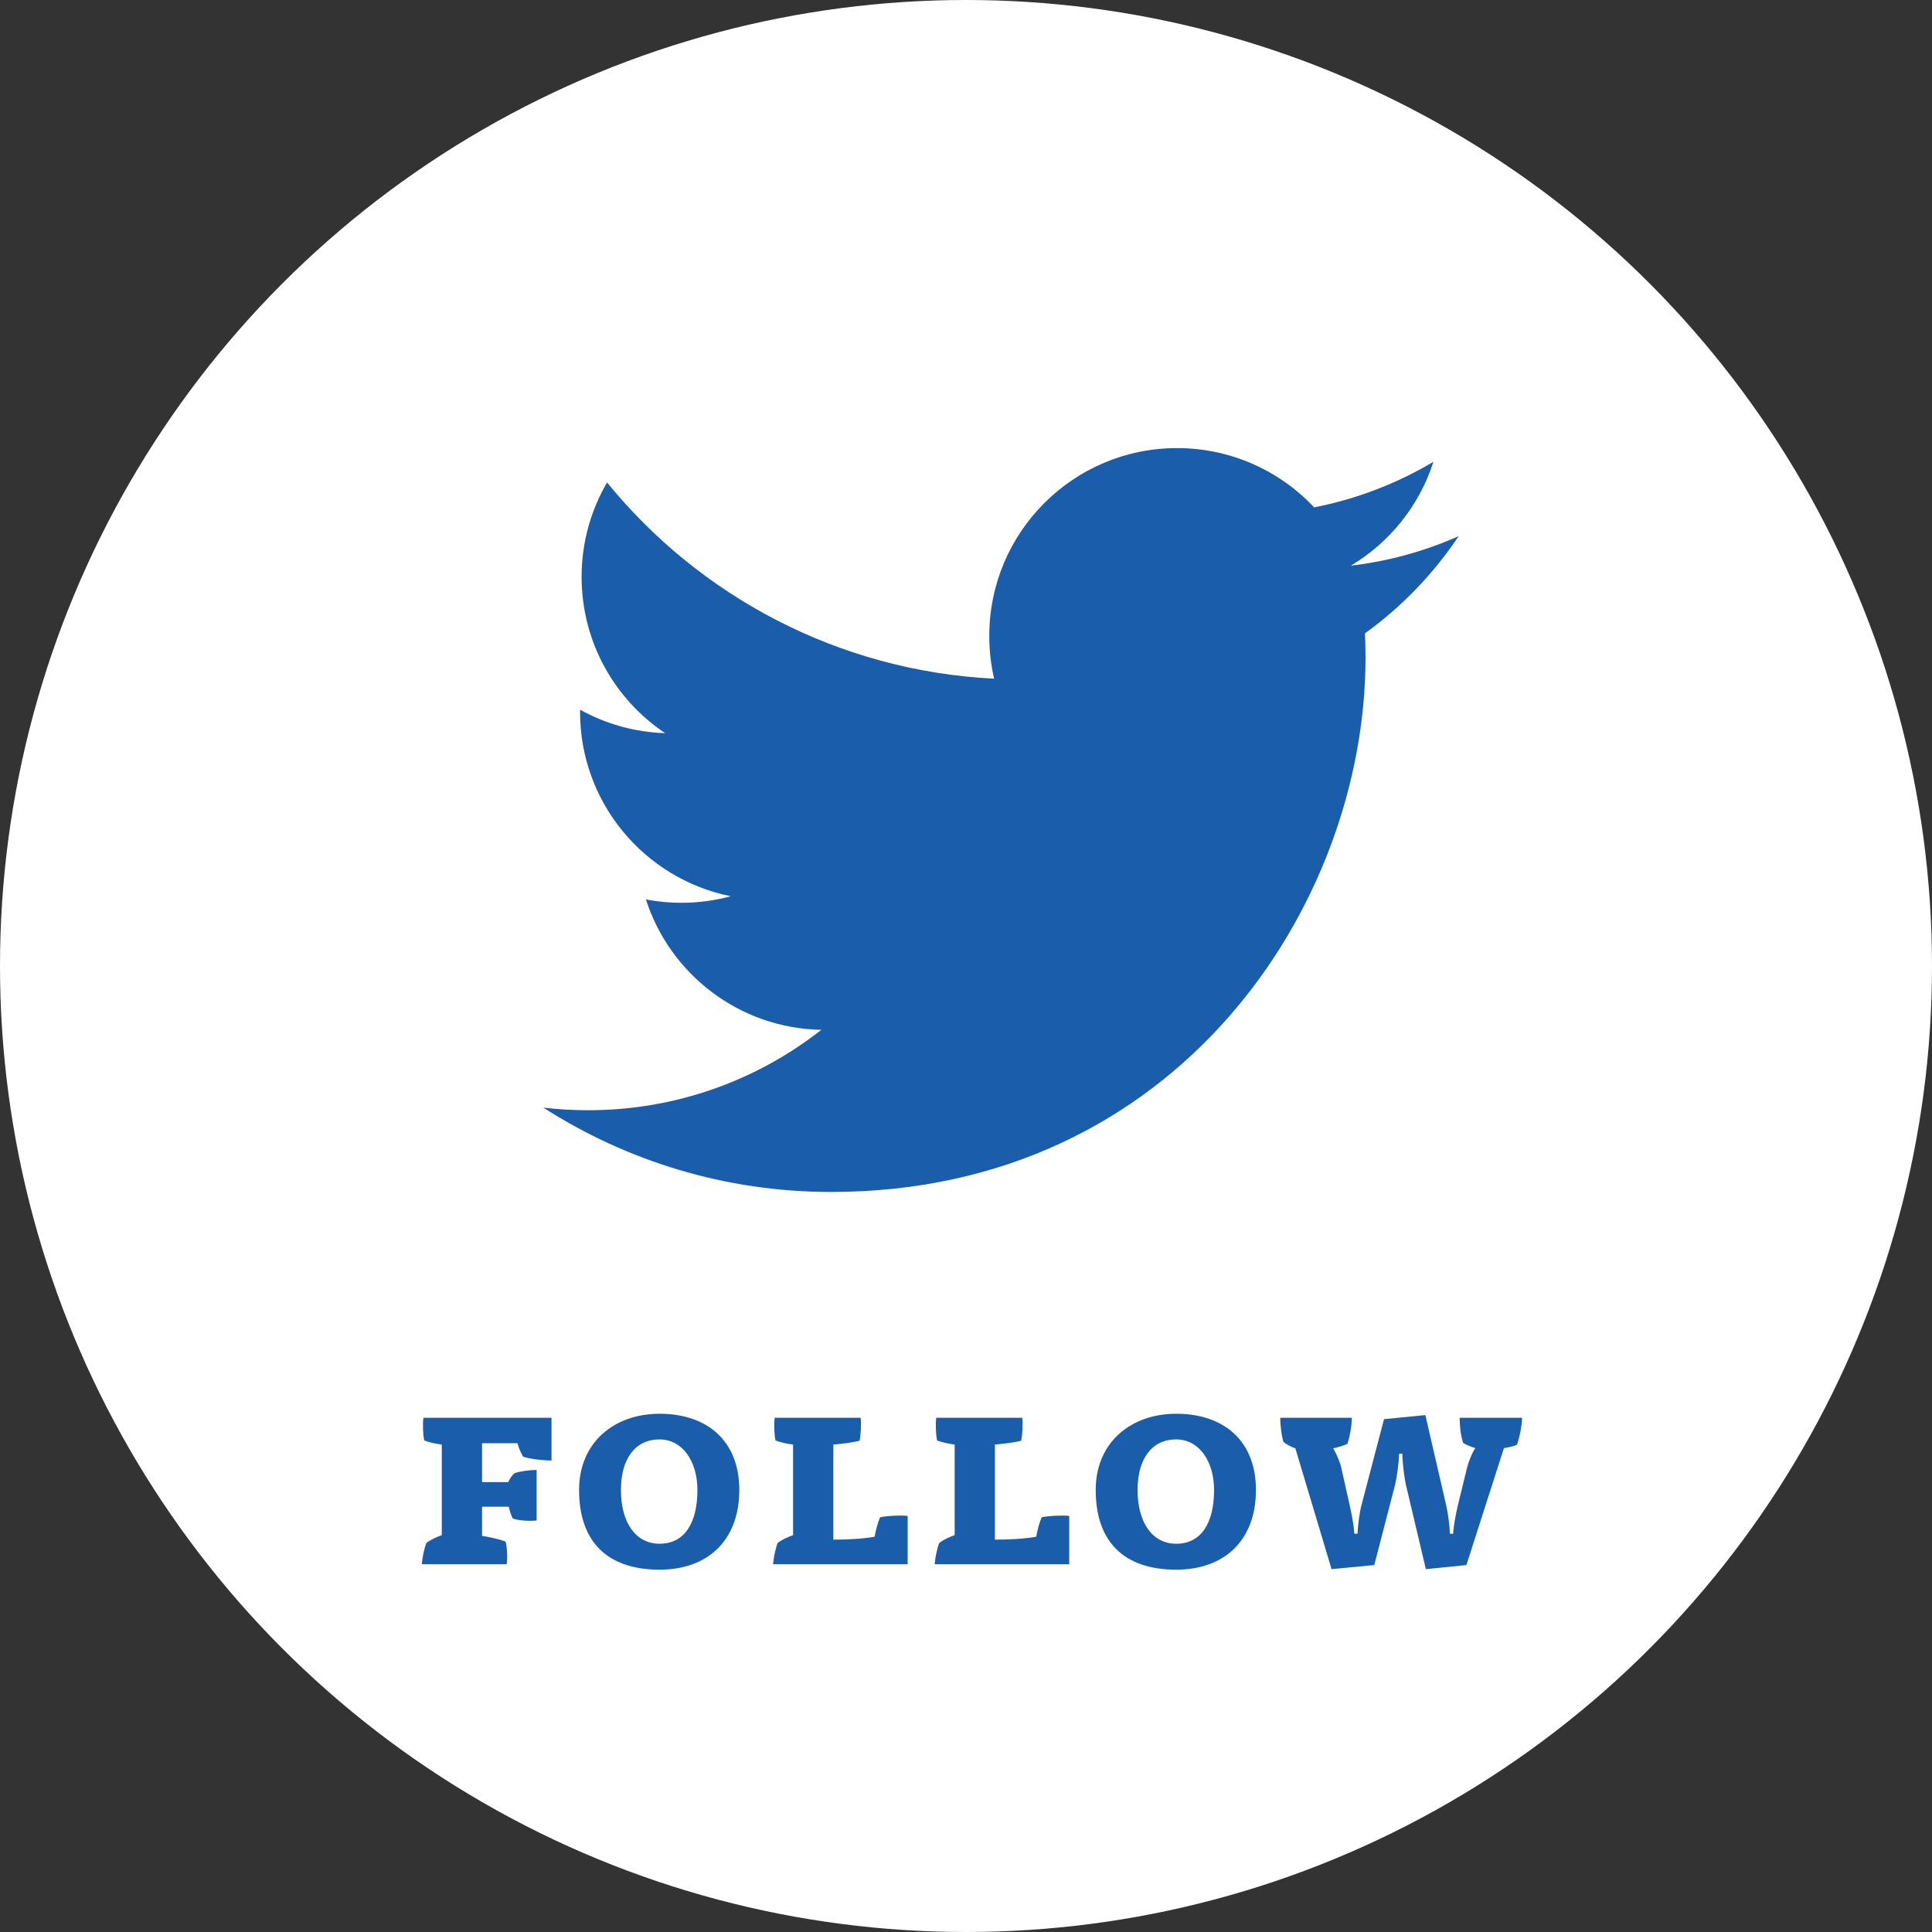 <?xml version="1.0" encoding="utf-8"?>
<!-- Generator: Adobe Illustrator 16.0.0, SVG Export Plug-In . SVG Version: 6.00 Build 0)  -->
<!DOCTYPE svg PUBLIC "-//W3C//DTD SVG 1.1//EN" "http://www.w3.org/Graphics/SVG/1.1/DTD/svg11.dtd">
<svg version="1.1" id="Layer_1" xmlns="http://www.w3.org/2000/svg" xmlns:xlink="http://www.w3.org/1999/xlink" x="0px" y="0px"
	 width="140px" height="140px" viewBox="0 0 140 140" enable-background="new 0 0 140 140" xml:space="preserve">
<rect x="0" y="0" width="140" height="140" fill="#333333" stroke="none"/>
<g>
	<circle fill="#FFFFFF" cx="70" cy="70" r="70"/>
	<g>
		<g>
			<path fill="#1A5EAB" d="M36.831,107.399c0.098-0.233,0.255-0.471,0.449-0.646c0.392-0.136,1.098-0.235,1.606-0.235v3.663
				c-0.548,0.058-1.312,0-1.723-0.138c-0.117-0.196-0.253-0.627-0.294-0.862h-1.937v2.115c0.43,0.059,1.312,0.253,1.703,0.411
				c0.117,0.392,0.156,1.255,0.078,1.645h-6.149c0.04-0.508,0.196-1.213,0.333-1.545c0.314-0.237,0.744-0.433,1.117-0.568v-6.561
				c-0.392-0.04-0.979-0.176-1.272-0.295c-0.099-0.448-0.118-1.233-0.059-1.644h9.282v3.094c-0.626,0-1.488-0.098-2.056-0.273
				c-0.176-0.314-0.313-0.607-0.412-0.979h-2.564v2.818H36.831z"/>
			<path fill="#1A5EAB" d="M53.573,107.967c0,3.663-2.292,5.778-5.777,5.778c-3.76,0-5.834-1.998-5.834-5.778
				c0-3.424,2.525-5.521,5.834-5.521C51.243,102.445,53.573,104.405,53.573,107.967z M47.795,111.865
				c1.802,0,2.742-1.488,2.742-3.898c0-2.094-1.096-3.661-2.742-3.661c-1.802,0-2.8,1.45-2.8,3.661
				C44.996,110.317,46.053,111.865,47.795,111.865z"/>
			<path fill="#1A5EAB" d="M63.382,111.355c0.059-0.391,0.216-0.998,0.393-1.408c0.47-0.1,1.41-0.158,1.998-0.1v3.505H56.02
				c0.039-0.508,0.195-1.213,0.332-1.545c0.314-0.237,0.744-0.433,1.118-0.568v-6.561c-0.393-0.04-0.98-0.176-1.274-0.295
				c-0.098-0.448-0.118-1.233-0.059-1.644h6.228c0.059,0.37,0.019,1.233-0.079,1.665c-0.451,0.117-1.332,0.233-1.899,0.273v6.892
				C61.287,111.57,62.56,111.513,63.382,111.355z"/>
			<path fill="#1A5EAB" d="M75.091,111.355c0.059-0.391,0.215-0.998,0.392-1.408c0.47-0.1,1.411-0.158,1.997-0.1v3.505h-9.751
				c0.039-0.508,0.194-1.213,0.332-1.545c0.314-0.237,0.744-0.433,1.117-0.568v-6.561c-0.392-0.04-0.98-0.176-1.273-0.295
				c-0.098-0.448-0.118-1.233-0.06-1.644h6.228c0.06,0.37,0.02,1.233-0.078,1.665c-0.452,0.117-1.333,0.233-1.9,0.273v6.892
				C72.996,111.57,74.269,111.513,75.091,111.355z"/>
			<path fill="#1A5EAB" d="M91.011,107.967c0,3.663-2.292,5.778-5.777,5.778c-3.76,0-5.835-1.998-5.835-5.778
				c0-3.424,2.526-5.521,5.835-5.521C88.681,102.445,91.011,104.405,91.011,107.967z M85.234,111.865
				c1.802,0,2.742-1.488,2.742-3.898c0-2.094-1.097-3.661-2.742-3.661c-1.802,0-2.8,1.45-2.8,3.661
				C82.434,110.317,83.492,111.865,85.234,111.865z"/>
			<path fill="#1A5EAB" d="M97.178,106.286l0.607,2.7c0.138,0.628,0.333,1.568,0.353,2.153h0.233
				c0.02-0.585,0.138-1.546,0.314-2.173l1.606-6.129l2.996-0.295l1.488,6.443c0.155,0.628,0.273,1.586,0.293,2.153h0.236
				c0.019-0.585,0.214-1.525,0.352-2.113l0.646-2.646c0.077-0.35,0.352-1.077,0.606-1.447c-0.275-0.078-0.686-0.235-0.882-0.373
				c-0.175-0.508-0.254-1.215-0.254-1.82h4.522c0,0.567-0.194,1.468-0.371,1.958c-0.234,0.1-0.646,0.195-0.94,0.235l-2.721,8.479
				l-2.938,0.294l-1.409-5.955c-0.158-0.646-0.295-1.763-0.295-2.408h-0.233c-0.021,0.646-0.157,1.743-0.333,2.408l-1.47,5.661
				l-3.094,0.294l-2.623-8.754c-0.256-0.077-0.705-0.314-0.862-0.47c-0.138-0.413-0.235-1.215-0.235-1.743h5.189
				c0,0.625-0.156,1.37-0.312,1.88c-0.196,0.118-0.744,0.273-1.039,0.333C96.806,105.266,97.081,105.892,97.178,106.286z"/>
		</g>
	</g>
	<g>
		<path fill="#1A5EAB" d="M105.702,38.851c-2.44,1.082-5.062,1.815-7.814,2.14c2.811-1.681,4.968-4.349,5.982-7.527
			c-2.629,1.563-5.541,2.693-8.642,3.302c-2.481-2.643-6.02-4.296-9.934-4.296c-7.513,0-13.607,6.093-13.607,13.608
			c0,1.066,0.118,2.104,0.352,3.102c-11.31-0.568-21.338-5.986-28.051-14.218c-1.17,2.008-1.843,4.349-1.843,6.838
			c0,4.723,2.403,8.89,6.055,11.328c-2.23-0.07-4.329-0.681-6.164-1.701c-0.002,0.056-0.002,0.114-0.002,0.171
			c0,6.593,4.691,12.093,10.918,13.346c-1.143,0.311-2.346,0.476-3.586,0.476c-0.877,0-1.73-0.084-2.561-0.245
			c1.732,5.406,6.758,9.34,12.713,9.451c-4.658,3.651-10.525,5.826-16.901,5.826c-1.099,0-2.183-0.063-3.248-0.191
			c6.024,3.862,13.176,6.113,20.861,6.113c25.031,0,38.721-20.733,38.721-38.718c0-0.589-0.014-1.177-0.04-1.761
			C101.571,43.977,103.878,41.578,105.702,38.851"/>
	</g>
</g>
</svg>

